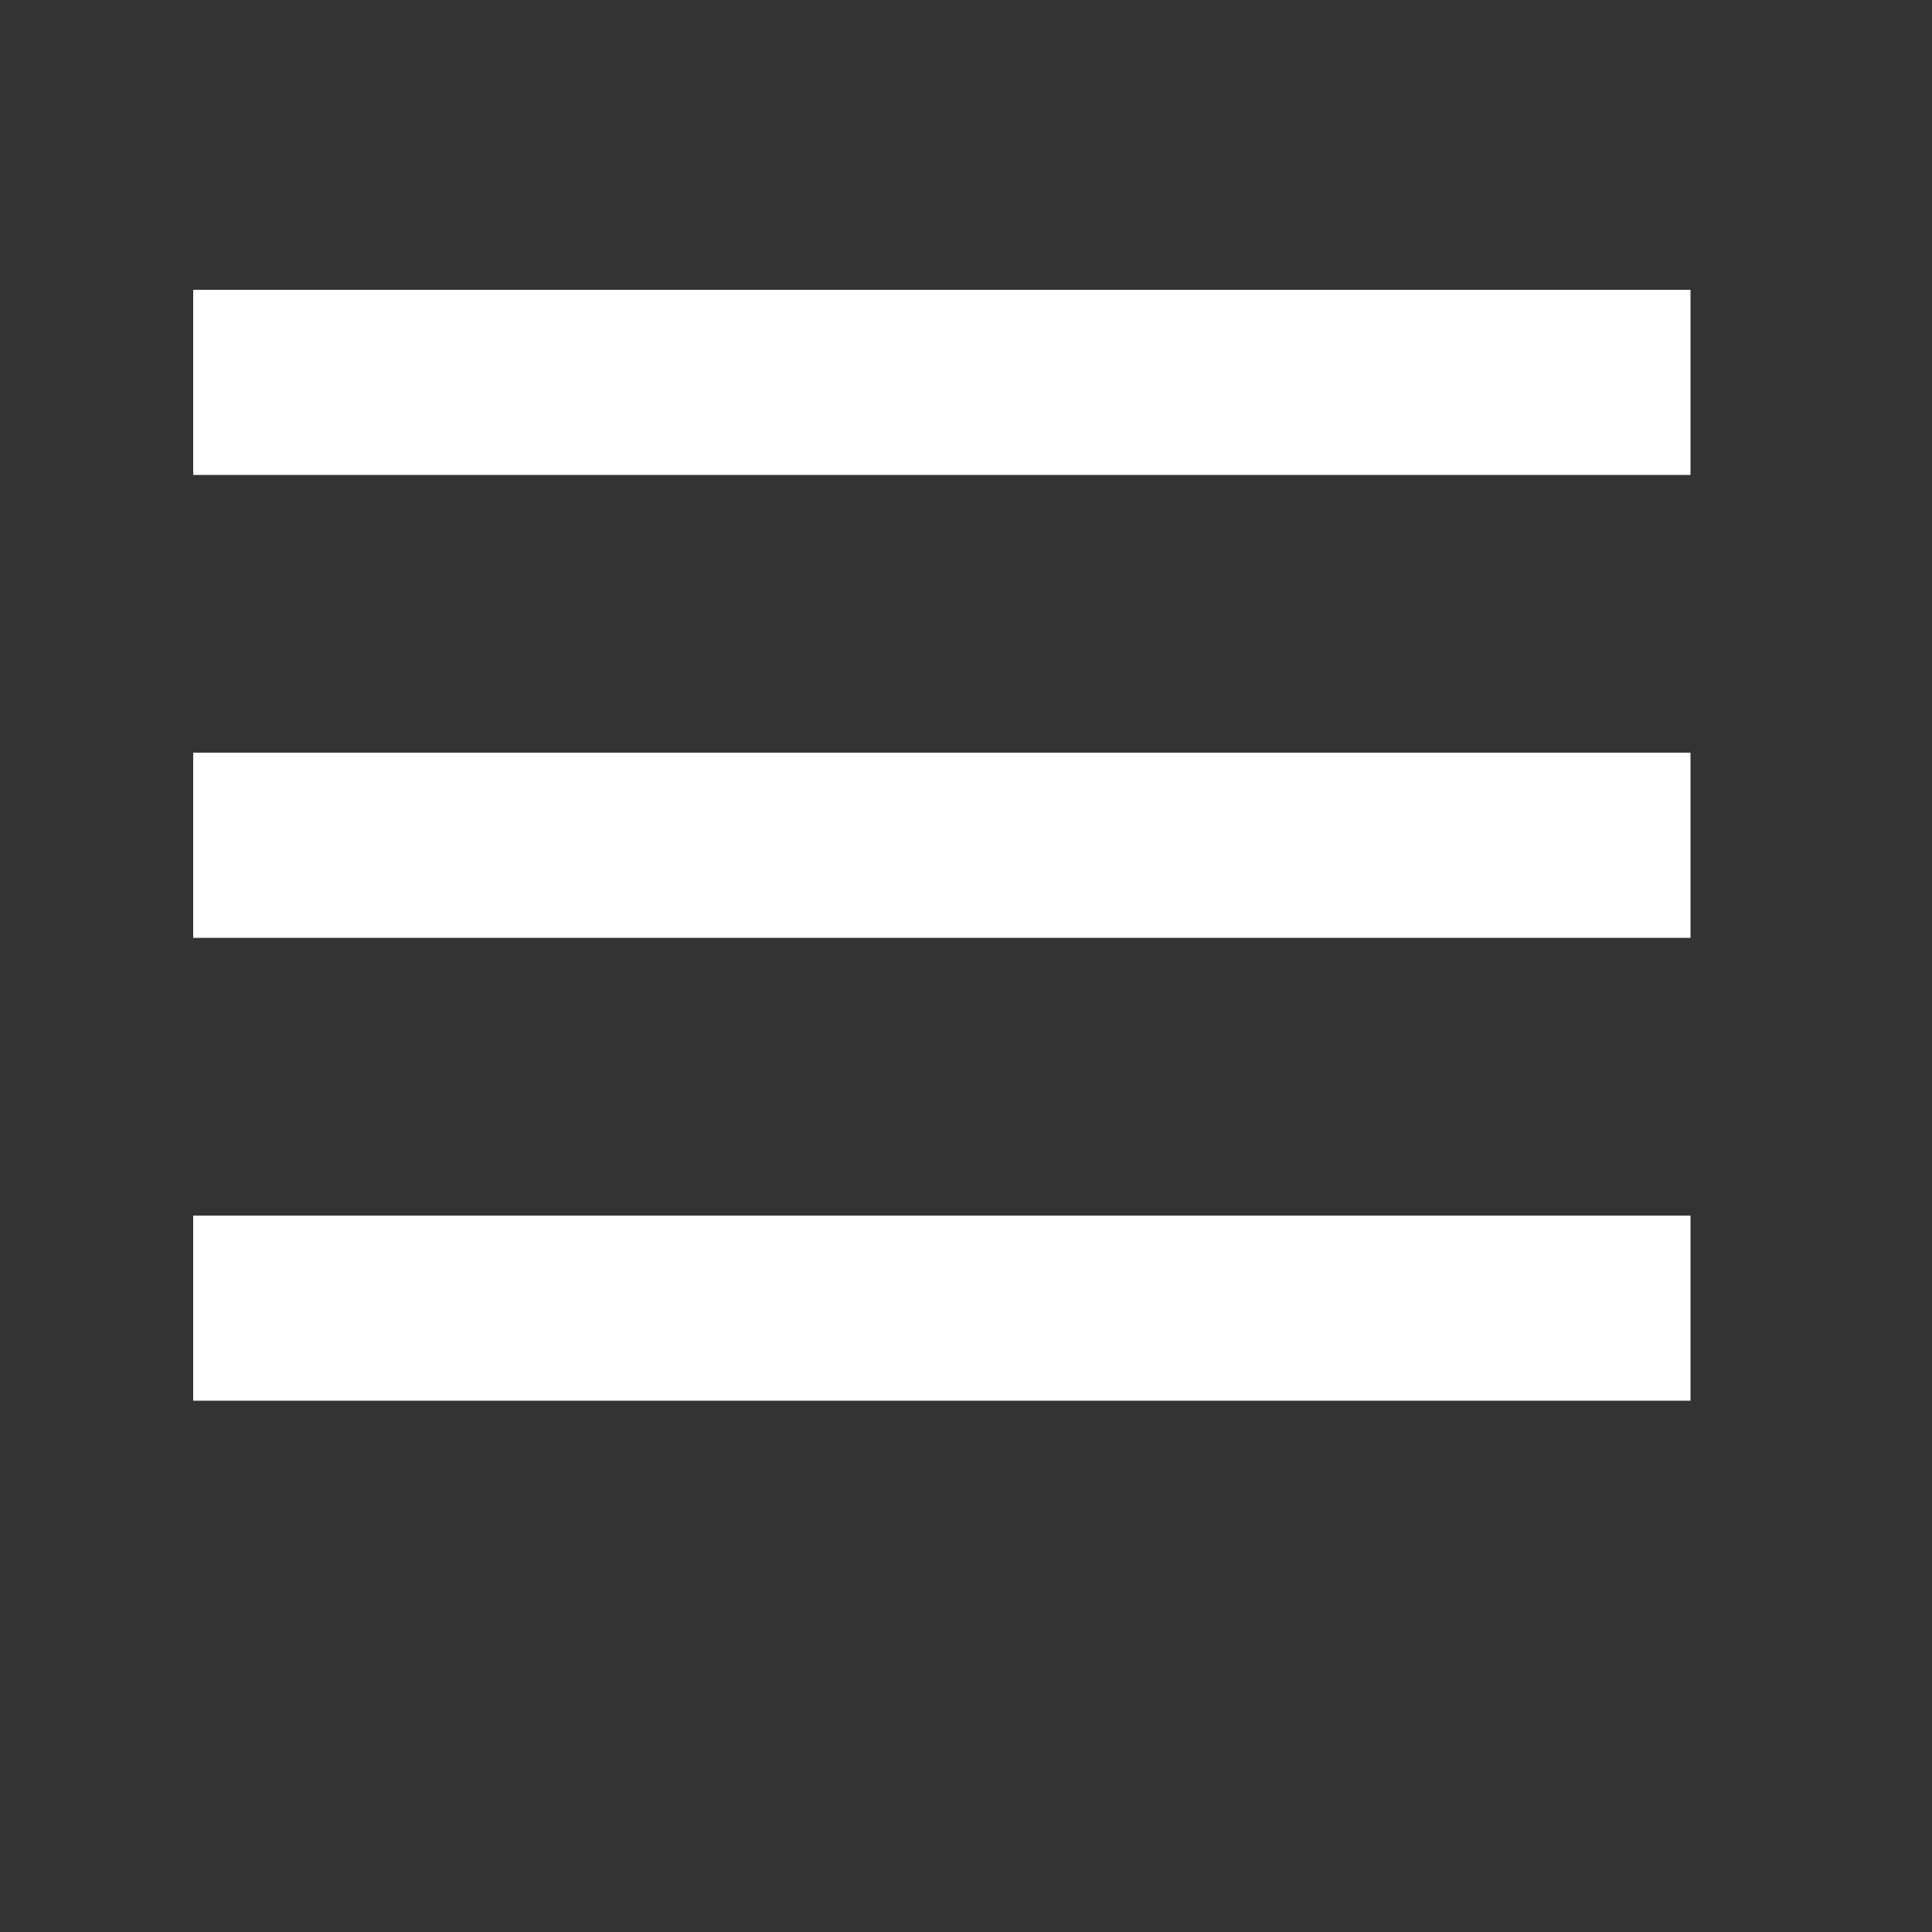 <svg width="40" height="40" viewBox="0 0 40 40" fill="none" xmlns="http://www.w3.org/2000/svg">
  <rect x="0" y="0" width="40" height="40" fill="#333333" stroke="none"/>
  <path d="M35 6H4V9.833H35V6ZM35 15.583H4V19.417H35V15.583ZM4 25.167H35V29H4V25.167Z" fill="white" />
</svg>